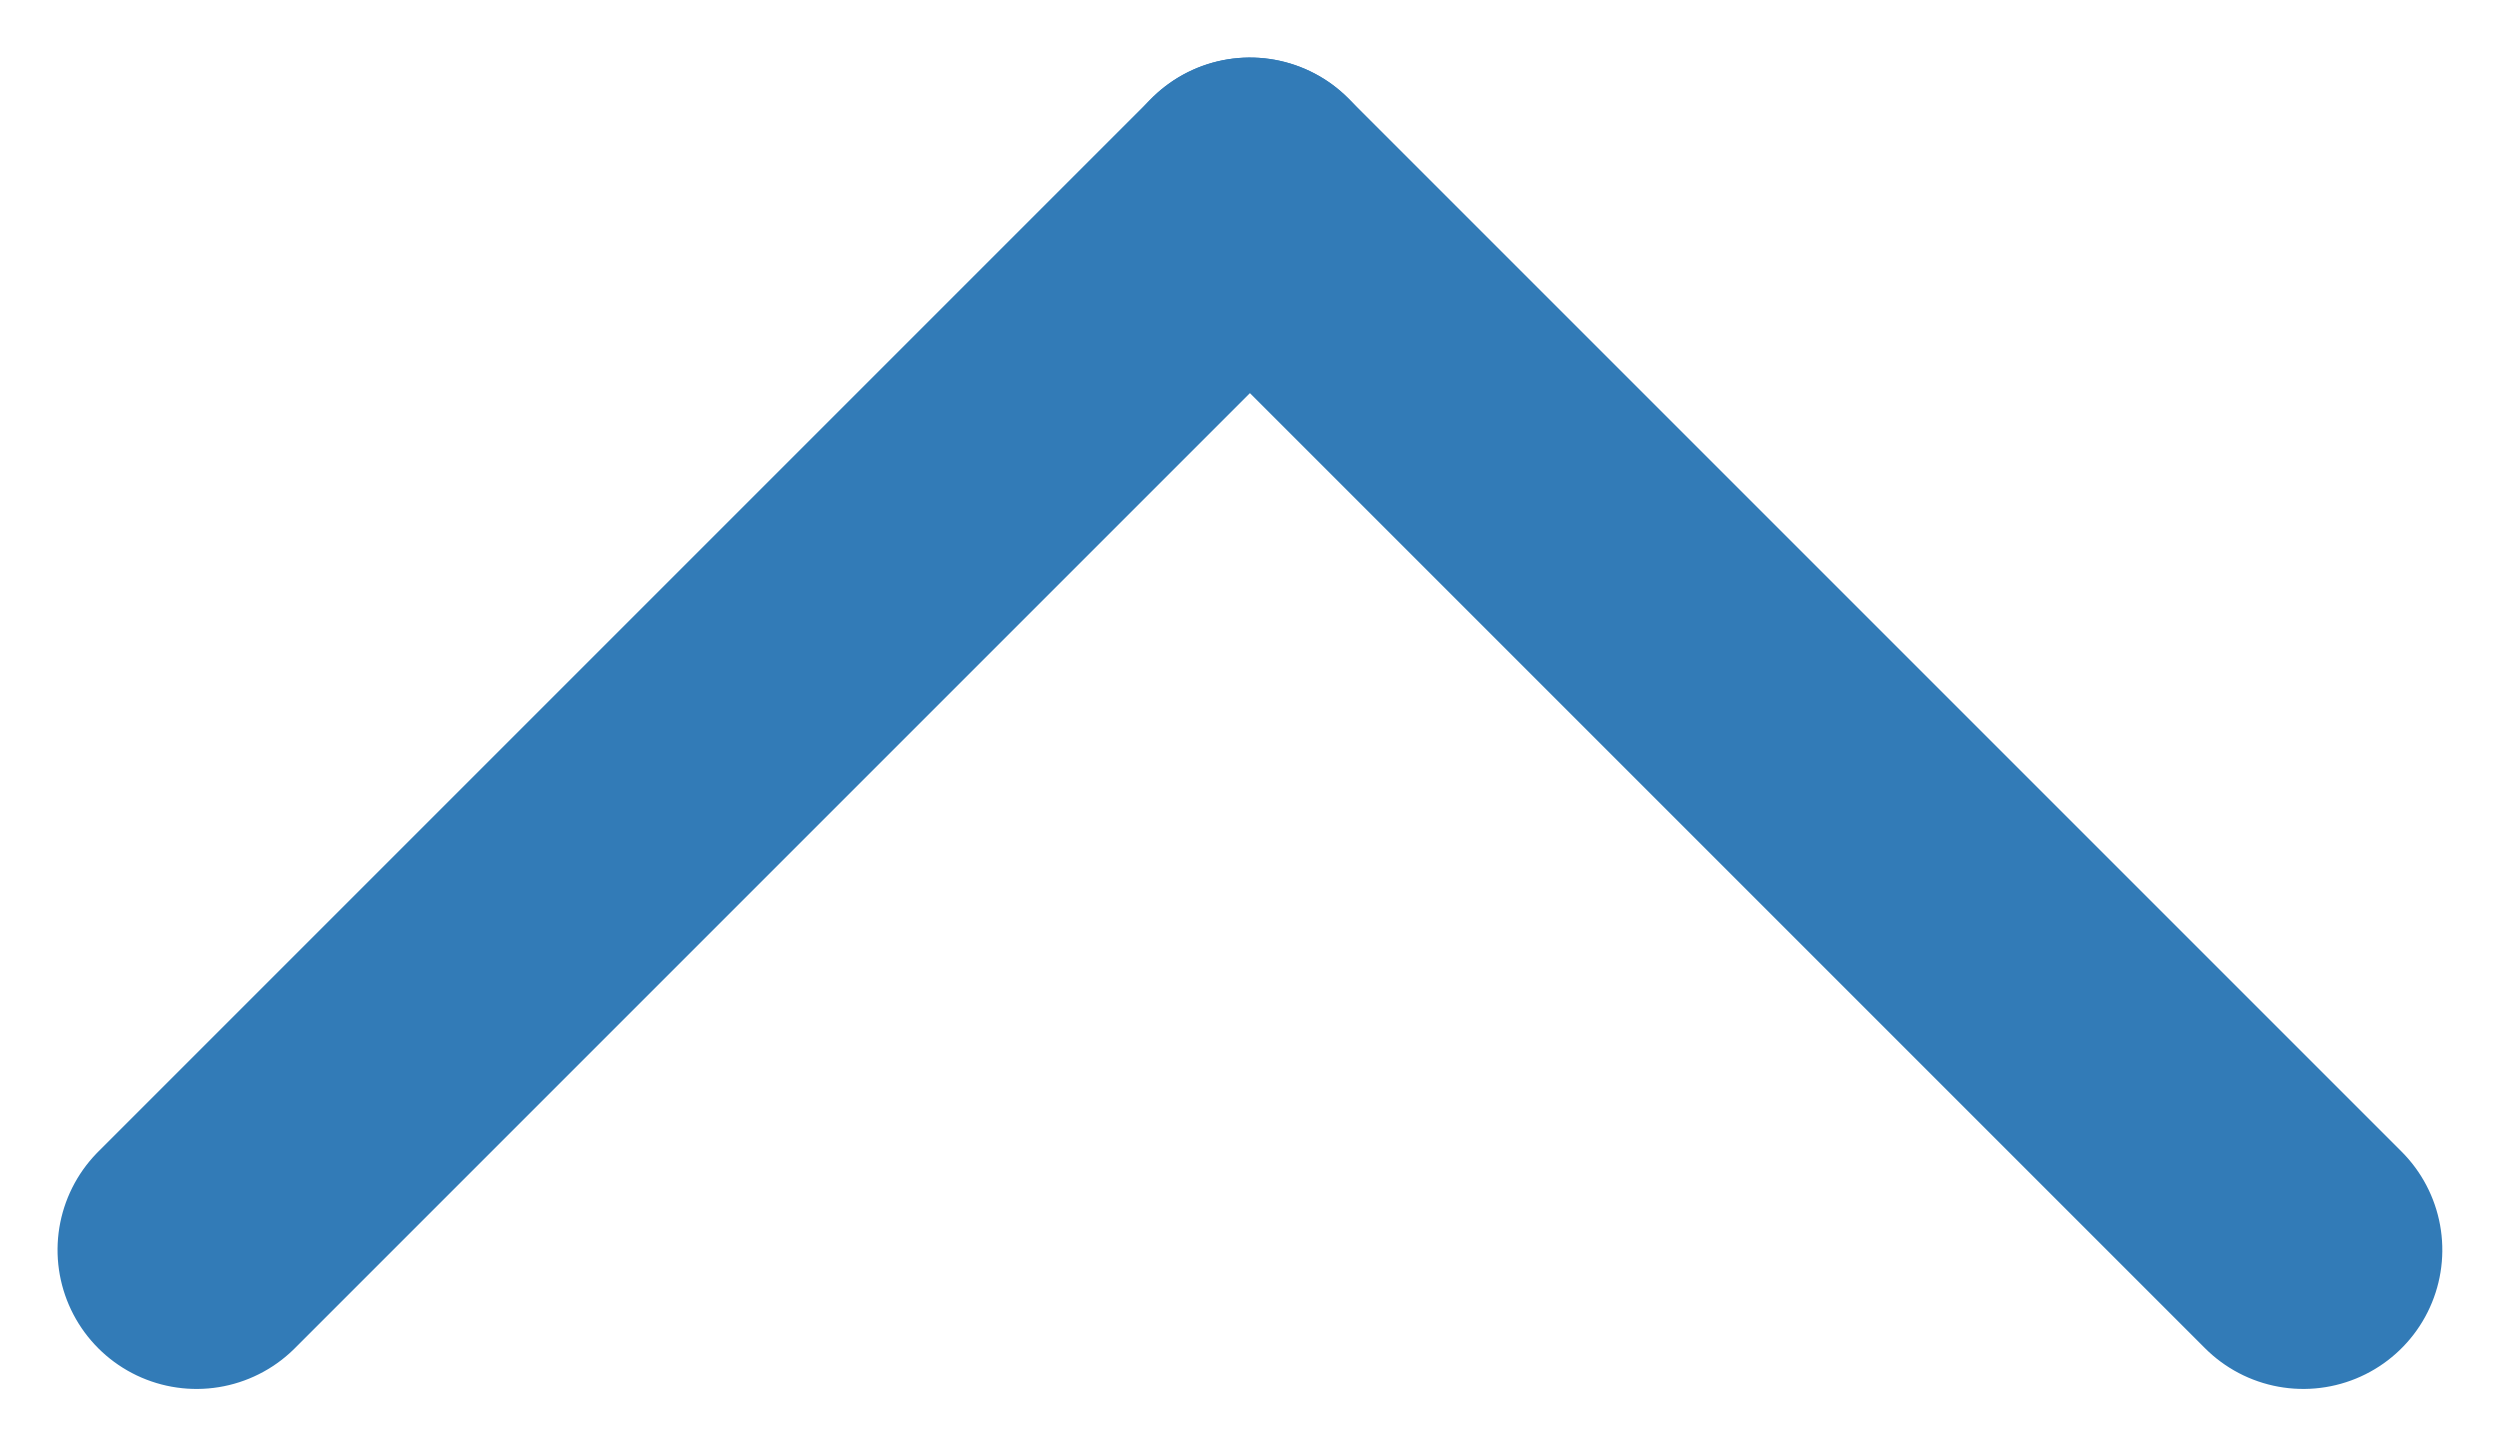 <svg xmlns="http://www.w3.org/2000/svg" width="17.985" height="10.407" viewBox="0 0 17.985 10.407">
  <g id="Group_6871" data-name="Group 6871" transform="translate(16.57 8.992) rotate(180)">
    <line id="Line_1320" data-name="Line 1320" y2="10.717" transform="rotate(-45)" fill="none" stroke="#327bb7" stroke-linecap="round" stroke-width="2"/>
    <line id="Line_1321" data-name="Line 1321" x1="10.717" transform="translate(7.578 7.578) rotate(-45)" fill="none" stroke="#327bb7" stroke-linecap="round" stroke-width="2"/>
  </g>
</svg>
